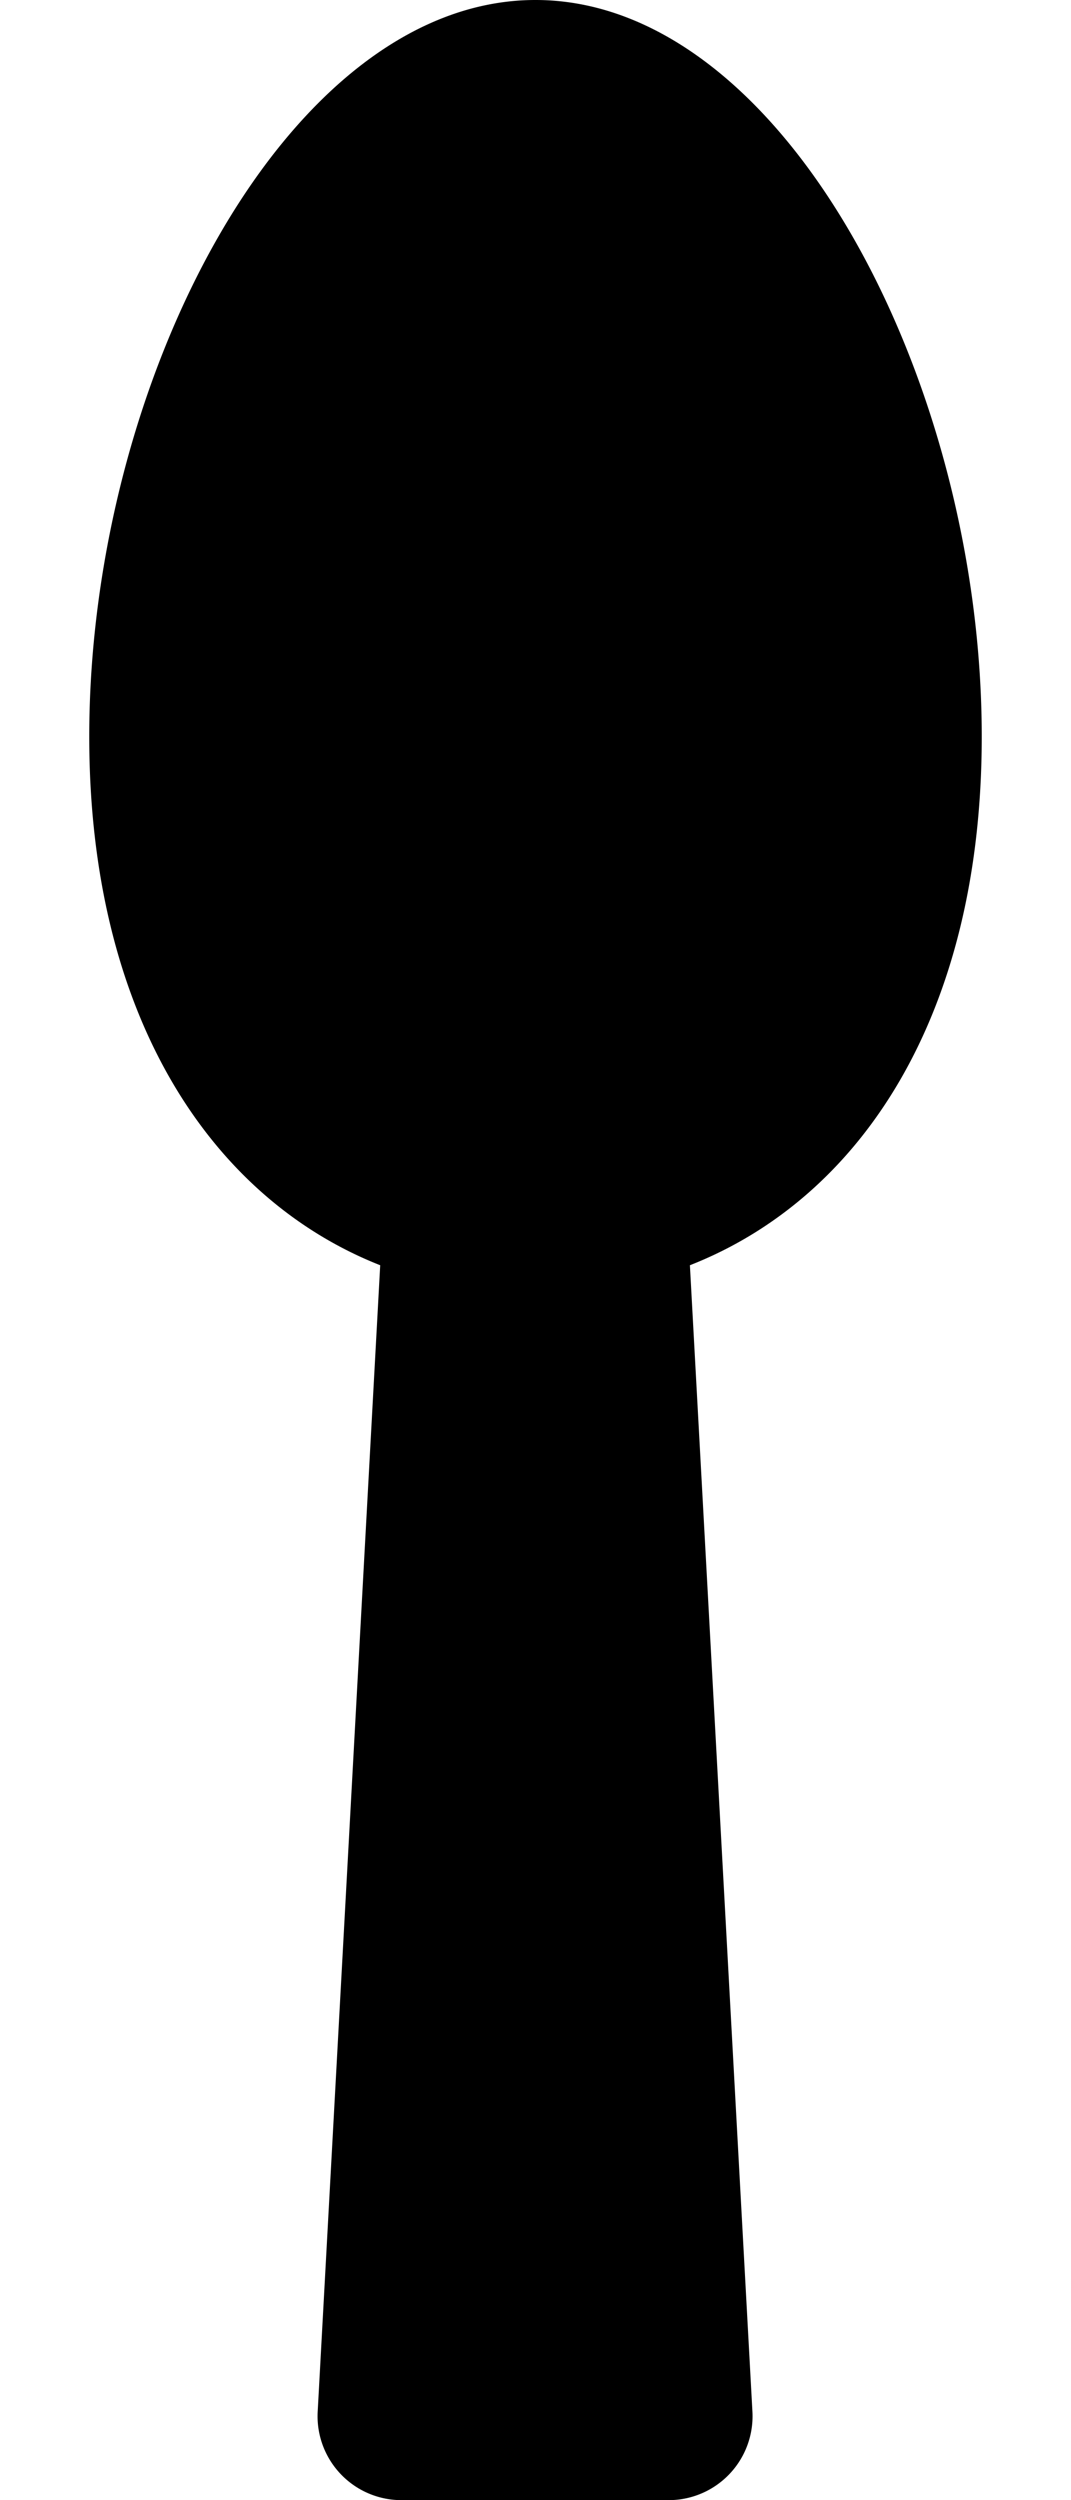 <svg xmlns="http://www.w3.org/2000/svg" viewBox="0 0 12 28"><path d="M11 8.25c0 3.13-1.36 5.17-3.27 5.92L8.43 27a.94.94 0 0 1-.93 1h-3a.94.94 0 0 1-.94-1l.7-12.83C2.36 13.42 1 11.37 1 8.25 1 4.25 3.23 0 6 0s5 4.25 5 8.25z"/></svg>